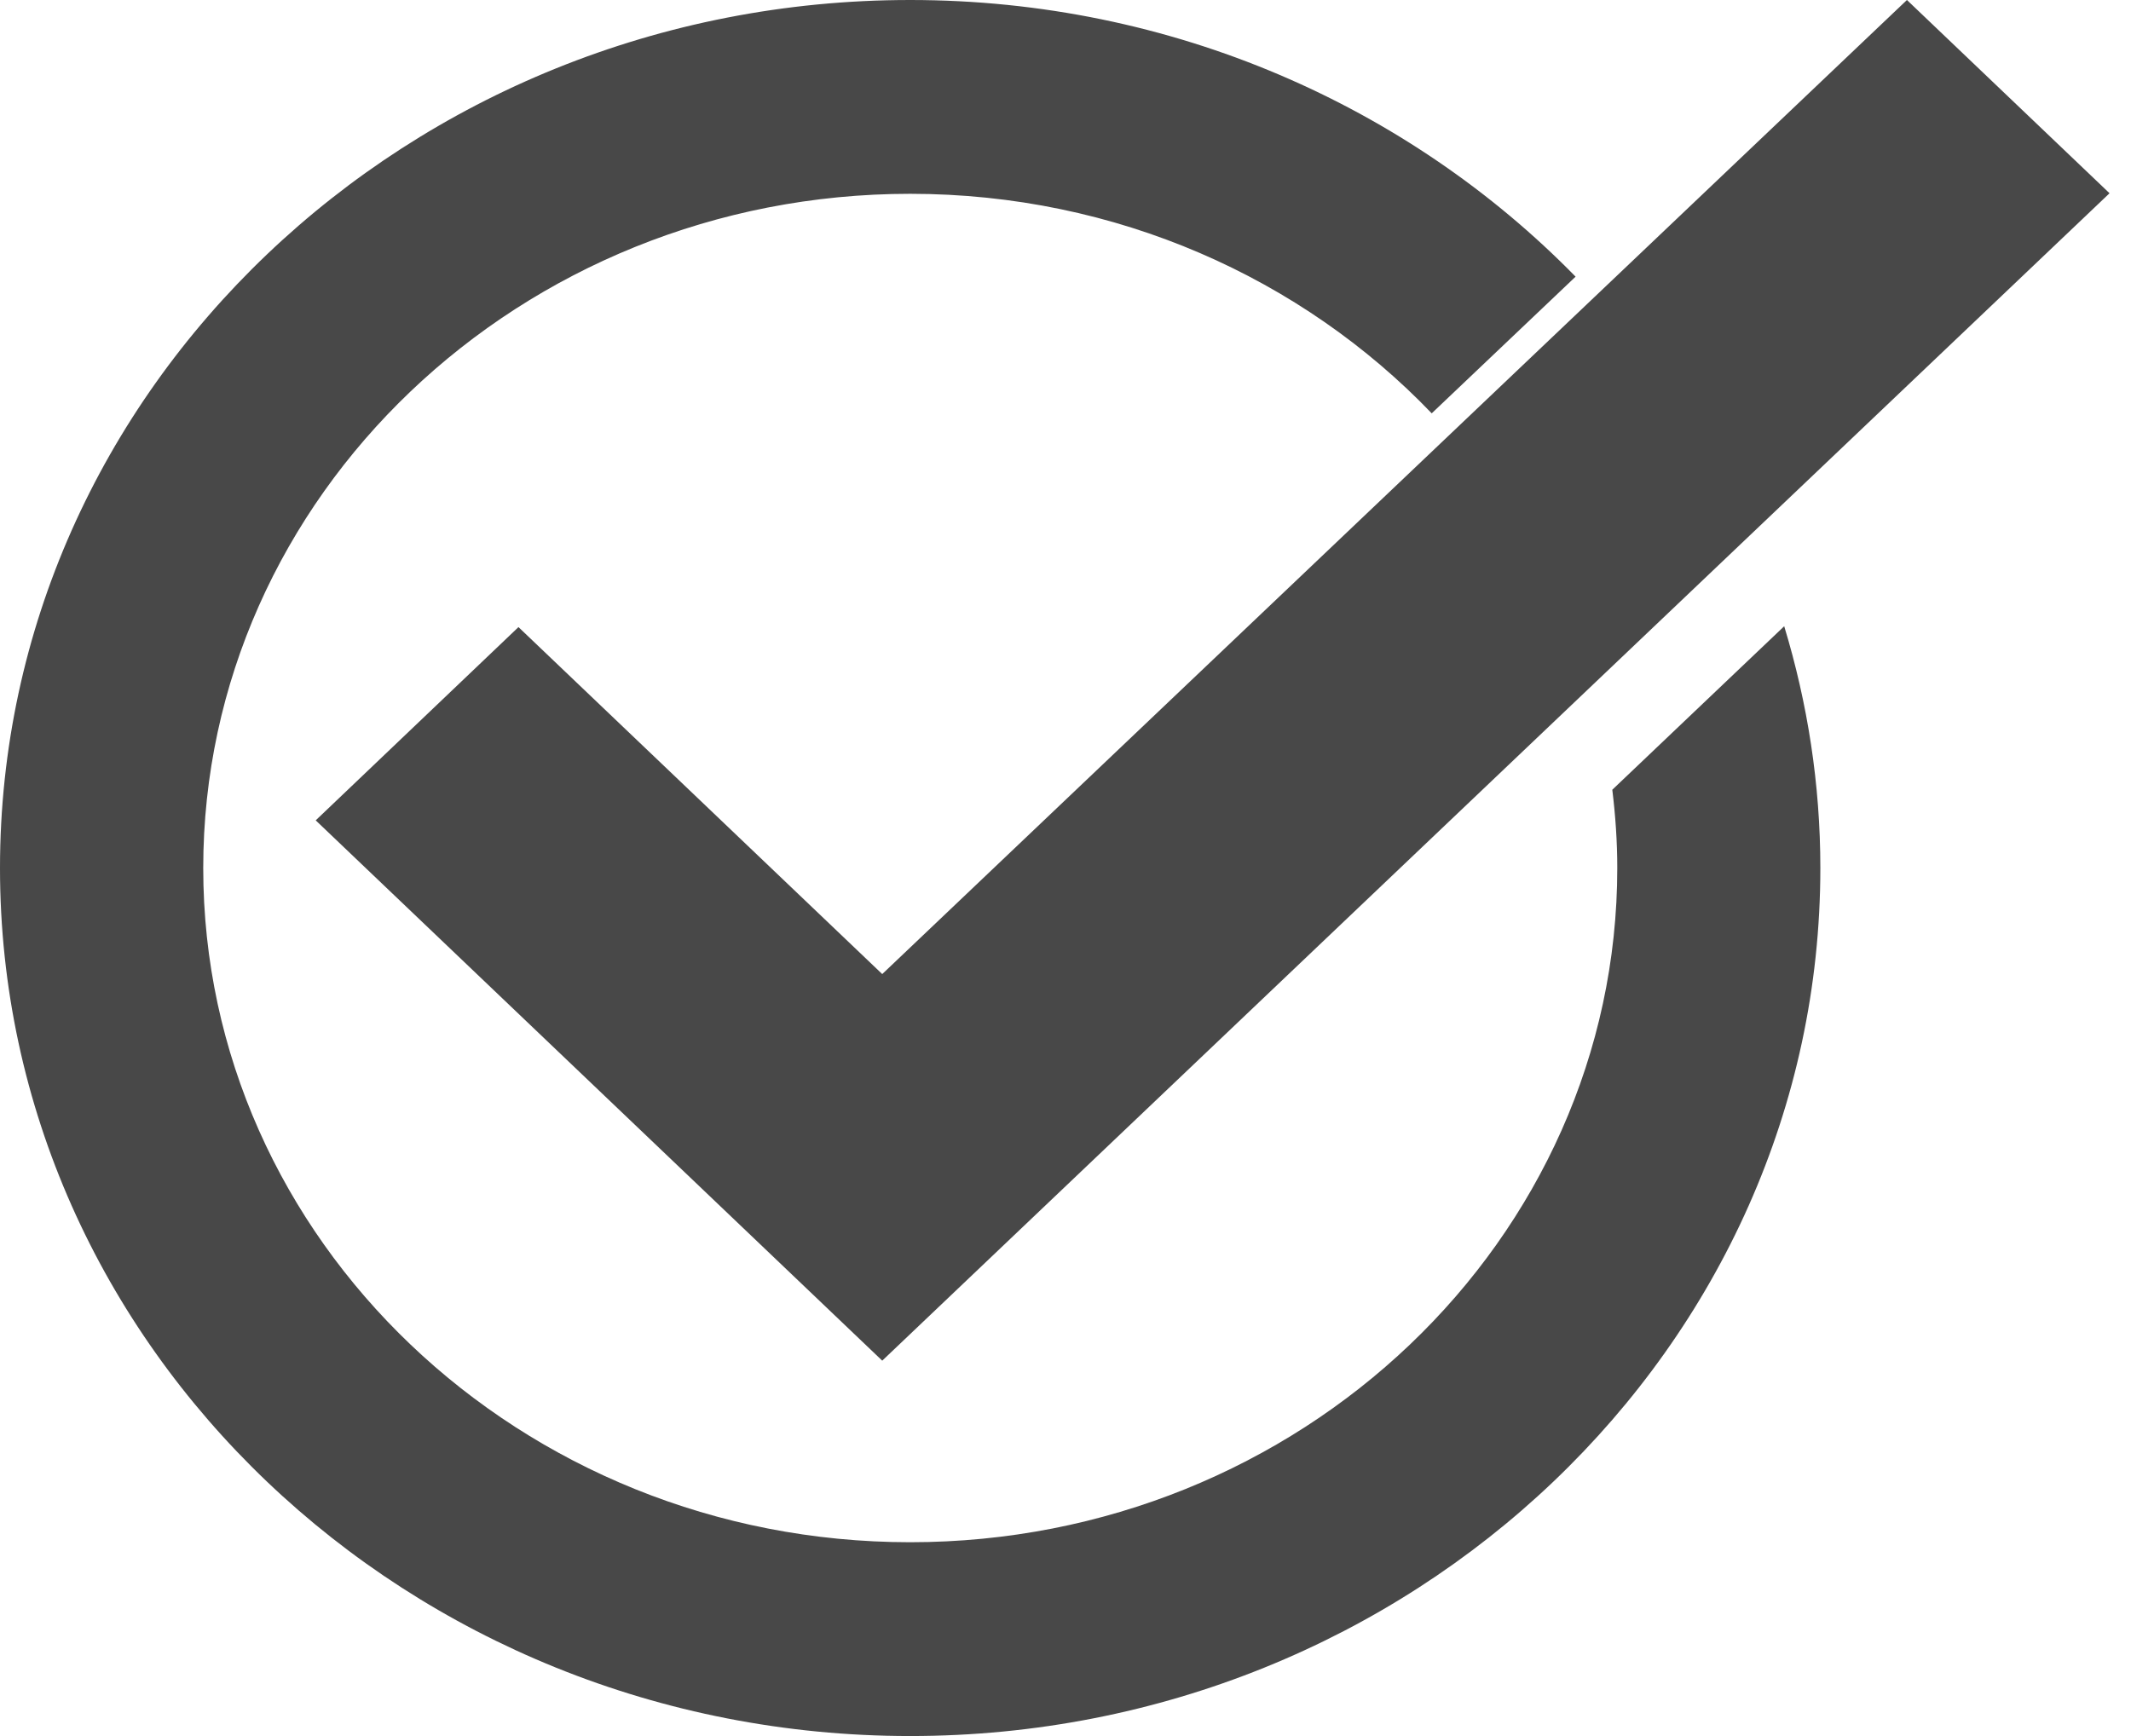 <svg width="27" height="22" viewBox="0 0 27 22" fill="none" xmlns="http://www.w3.org/2000/svg">
<g clip-path="url(#clip0_1494_8463)">
<path d="M20.428 10.008C20.468 10.334 20.491 10.665 20.491 11C20.491 15.712 16.472 19.544 11.532 19.544C6.593 19.544 2.575 15.712 2.575 11C2.575 6.288 6.593 2.456 11.532 2.456C14.145 2.456 16.5 3.528 18.14 5.238L19.963 3.506C17.854 1.351 14.857 0 11.532 0C5.172 0 0 4.934 0 11C0 17.066 5.172 22 11.532 22C17.892 22 23.064 17.066 23.064 11C23.064 9.937 22.902 8.91 22.606 7.936L20.428 10.008Z" fill="#484848"/>
<path d="M6.569 7.947L4 10.396L11.178 17.243L26.728 2.449L24.161 0L11.178 12.344L6.569 7.947Z" fill="#484848"/>
</g>
<defs>
<clipPath id="clip0_1494_8463">
<rect width="27" height="22" fill="white"/>
</clipPath>
</defs>
</svg>
